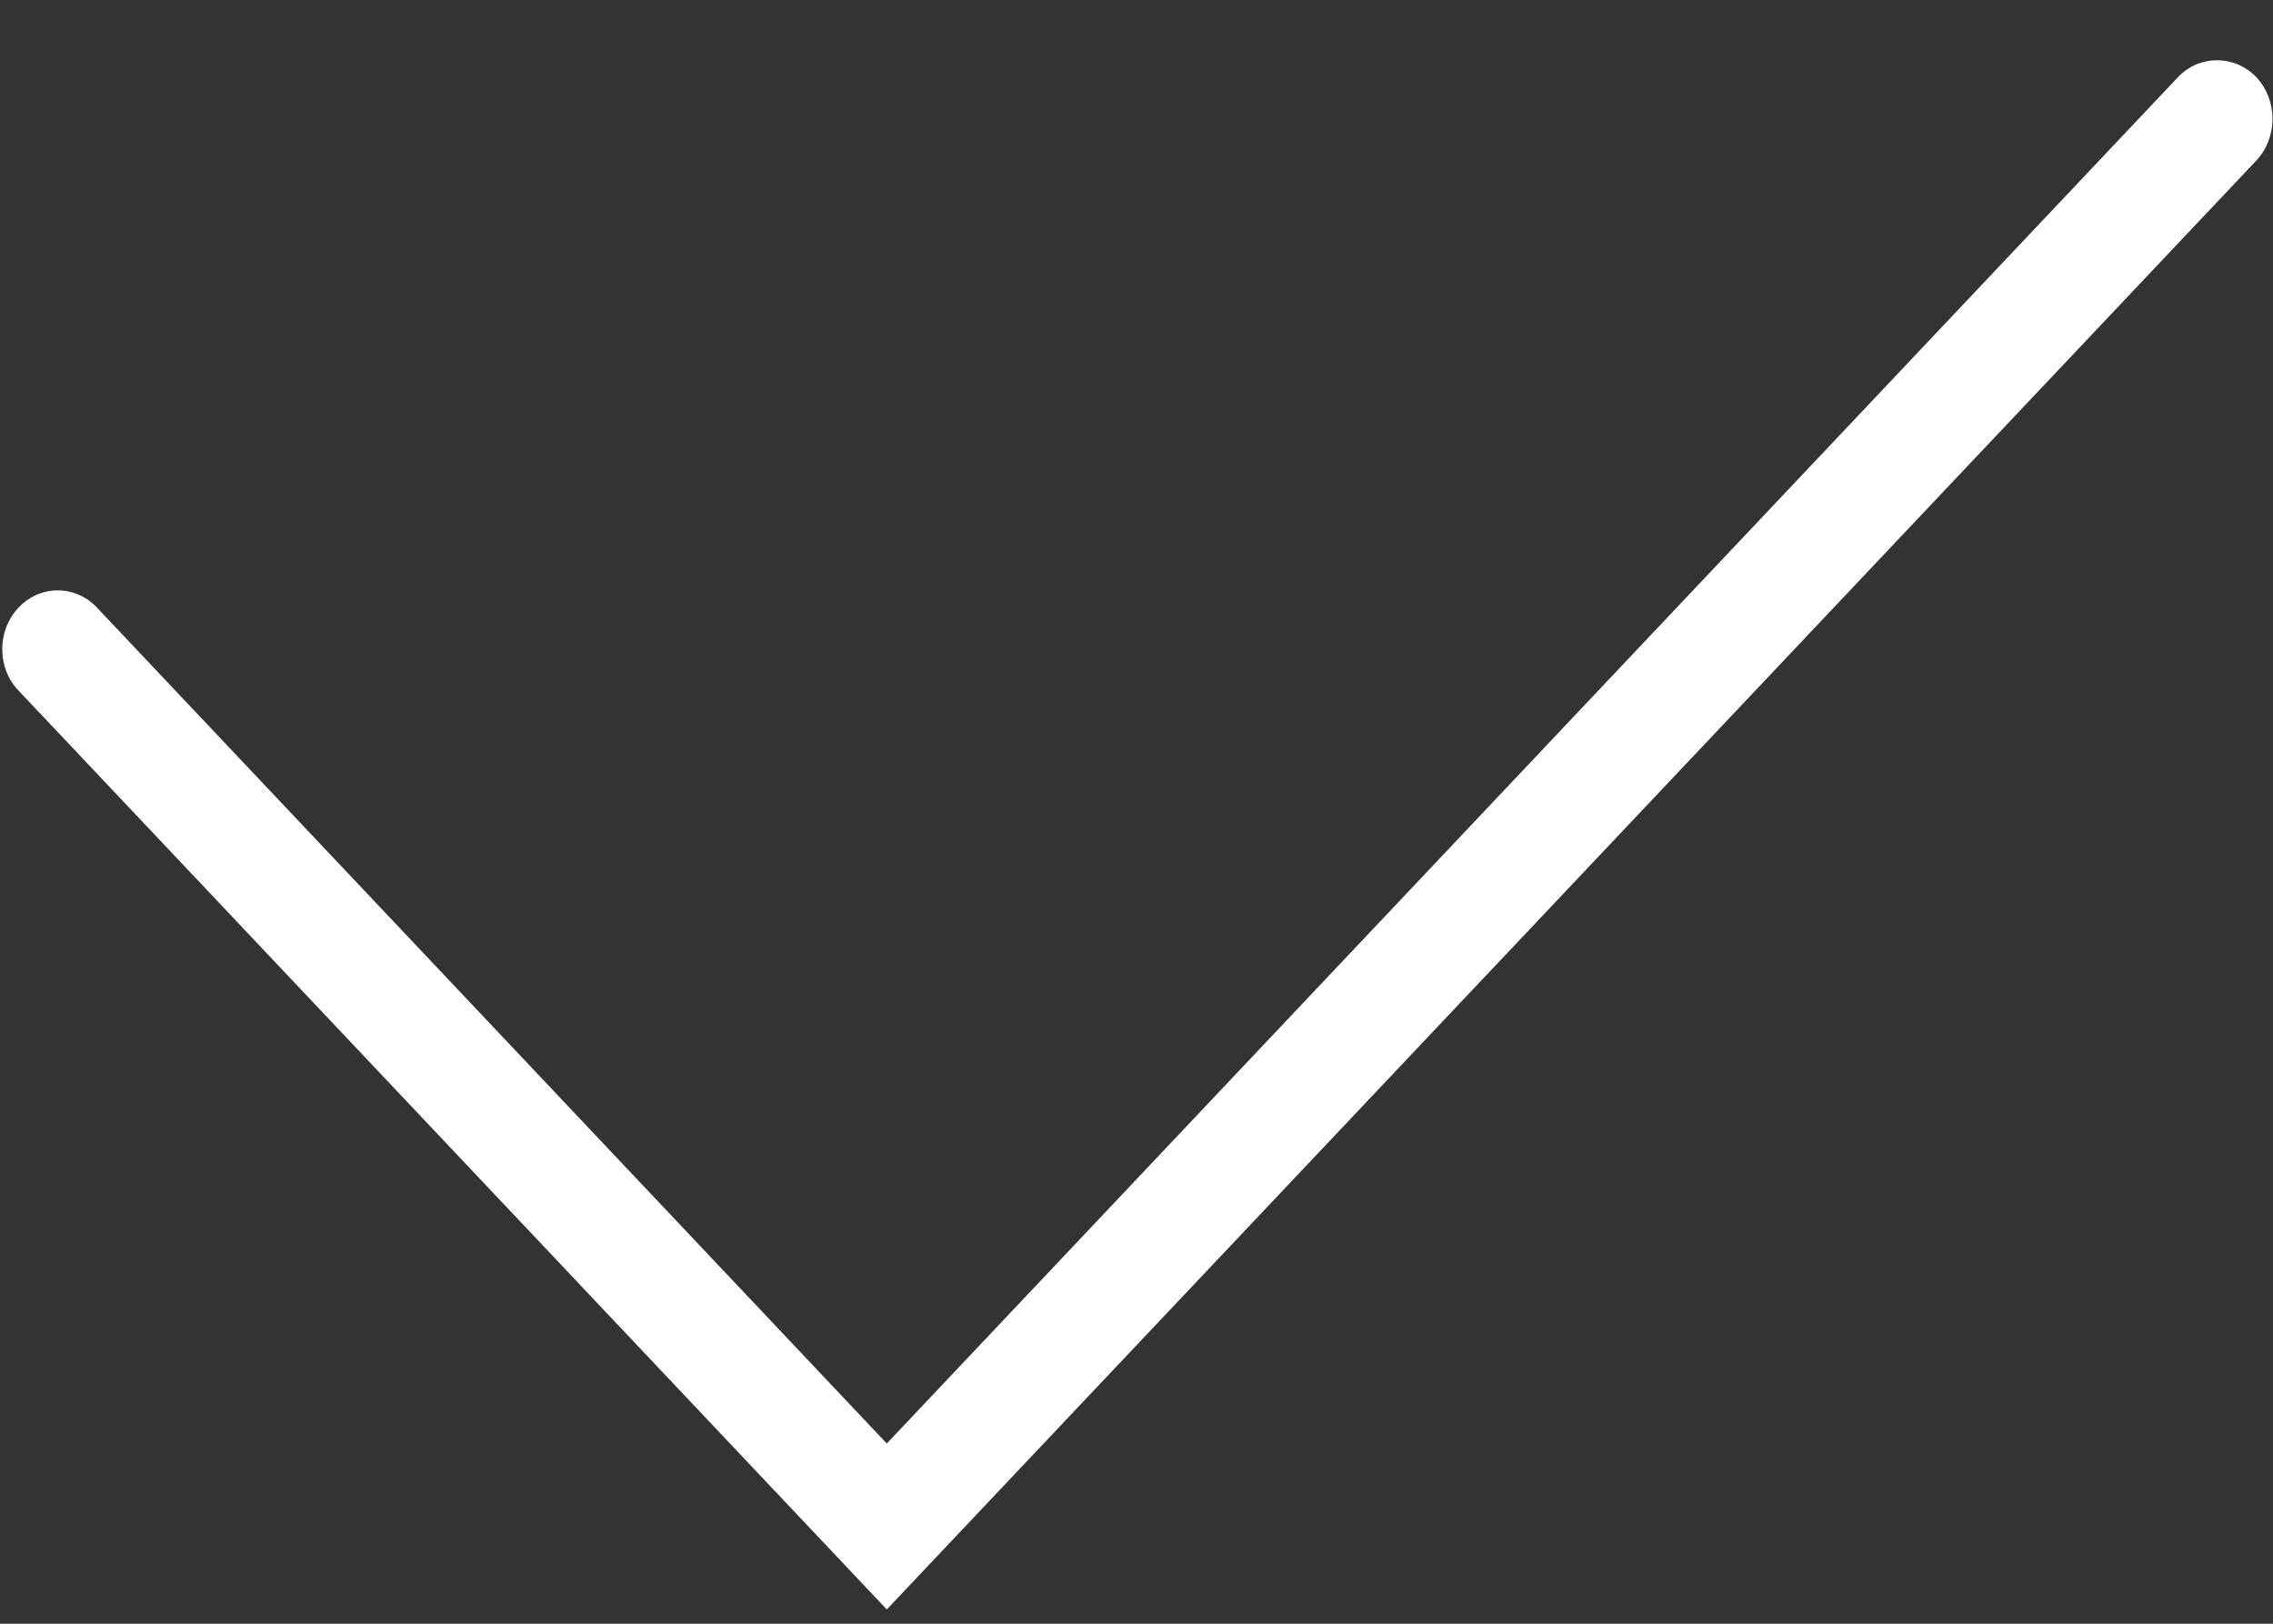 ﻿<?xml version="1.0" encoding="utf-8"?>
<svg version="1.1" xmlns:xlink="http://www.w3.org/1999/xlink" width="7px" height="5px" xmlns="http://www.w3.org/2000/svg">
  <rect width="100%" height="100%" fill="#333333" stroke="none"/>
  <g transform="matrix(1 0 0 1 -423 -3179 )">
    <path d="M 6.949 0.494  L 2.731 4.956  L 0.05 2.119  C 0.022 2.086  0.007 2.044  0.007 1.999  C 0.007 1.899  0.083 1.818  0.178 1.818  C 0.22 1.818  0.26 1.834  0.292 1.864  L 2.731 4.445  L 6.707 0.238  C 6.773 0.168  6.882 0.168  6.949 0.238  C 7.015 0.309  7.015 0.423  6.949 0.494  Z " fill-rule="nonzero" fill="#ffffff" stroke="none" transform="matrix(1 0 0 1 423 3179 )" />
  </g>
</svg>